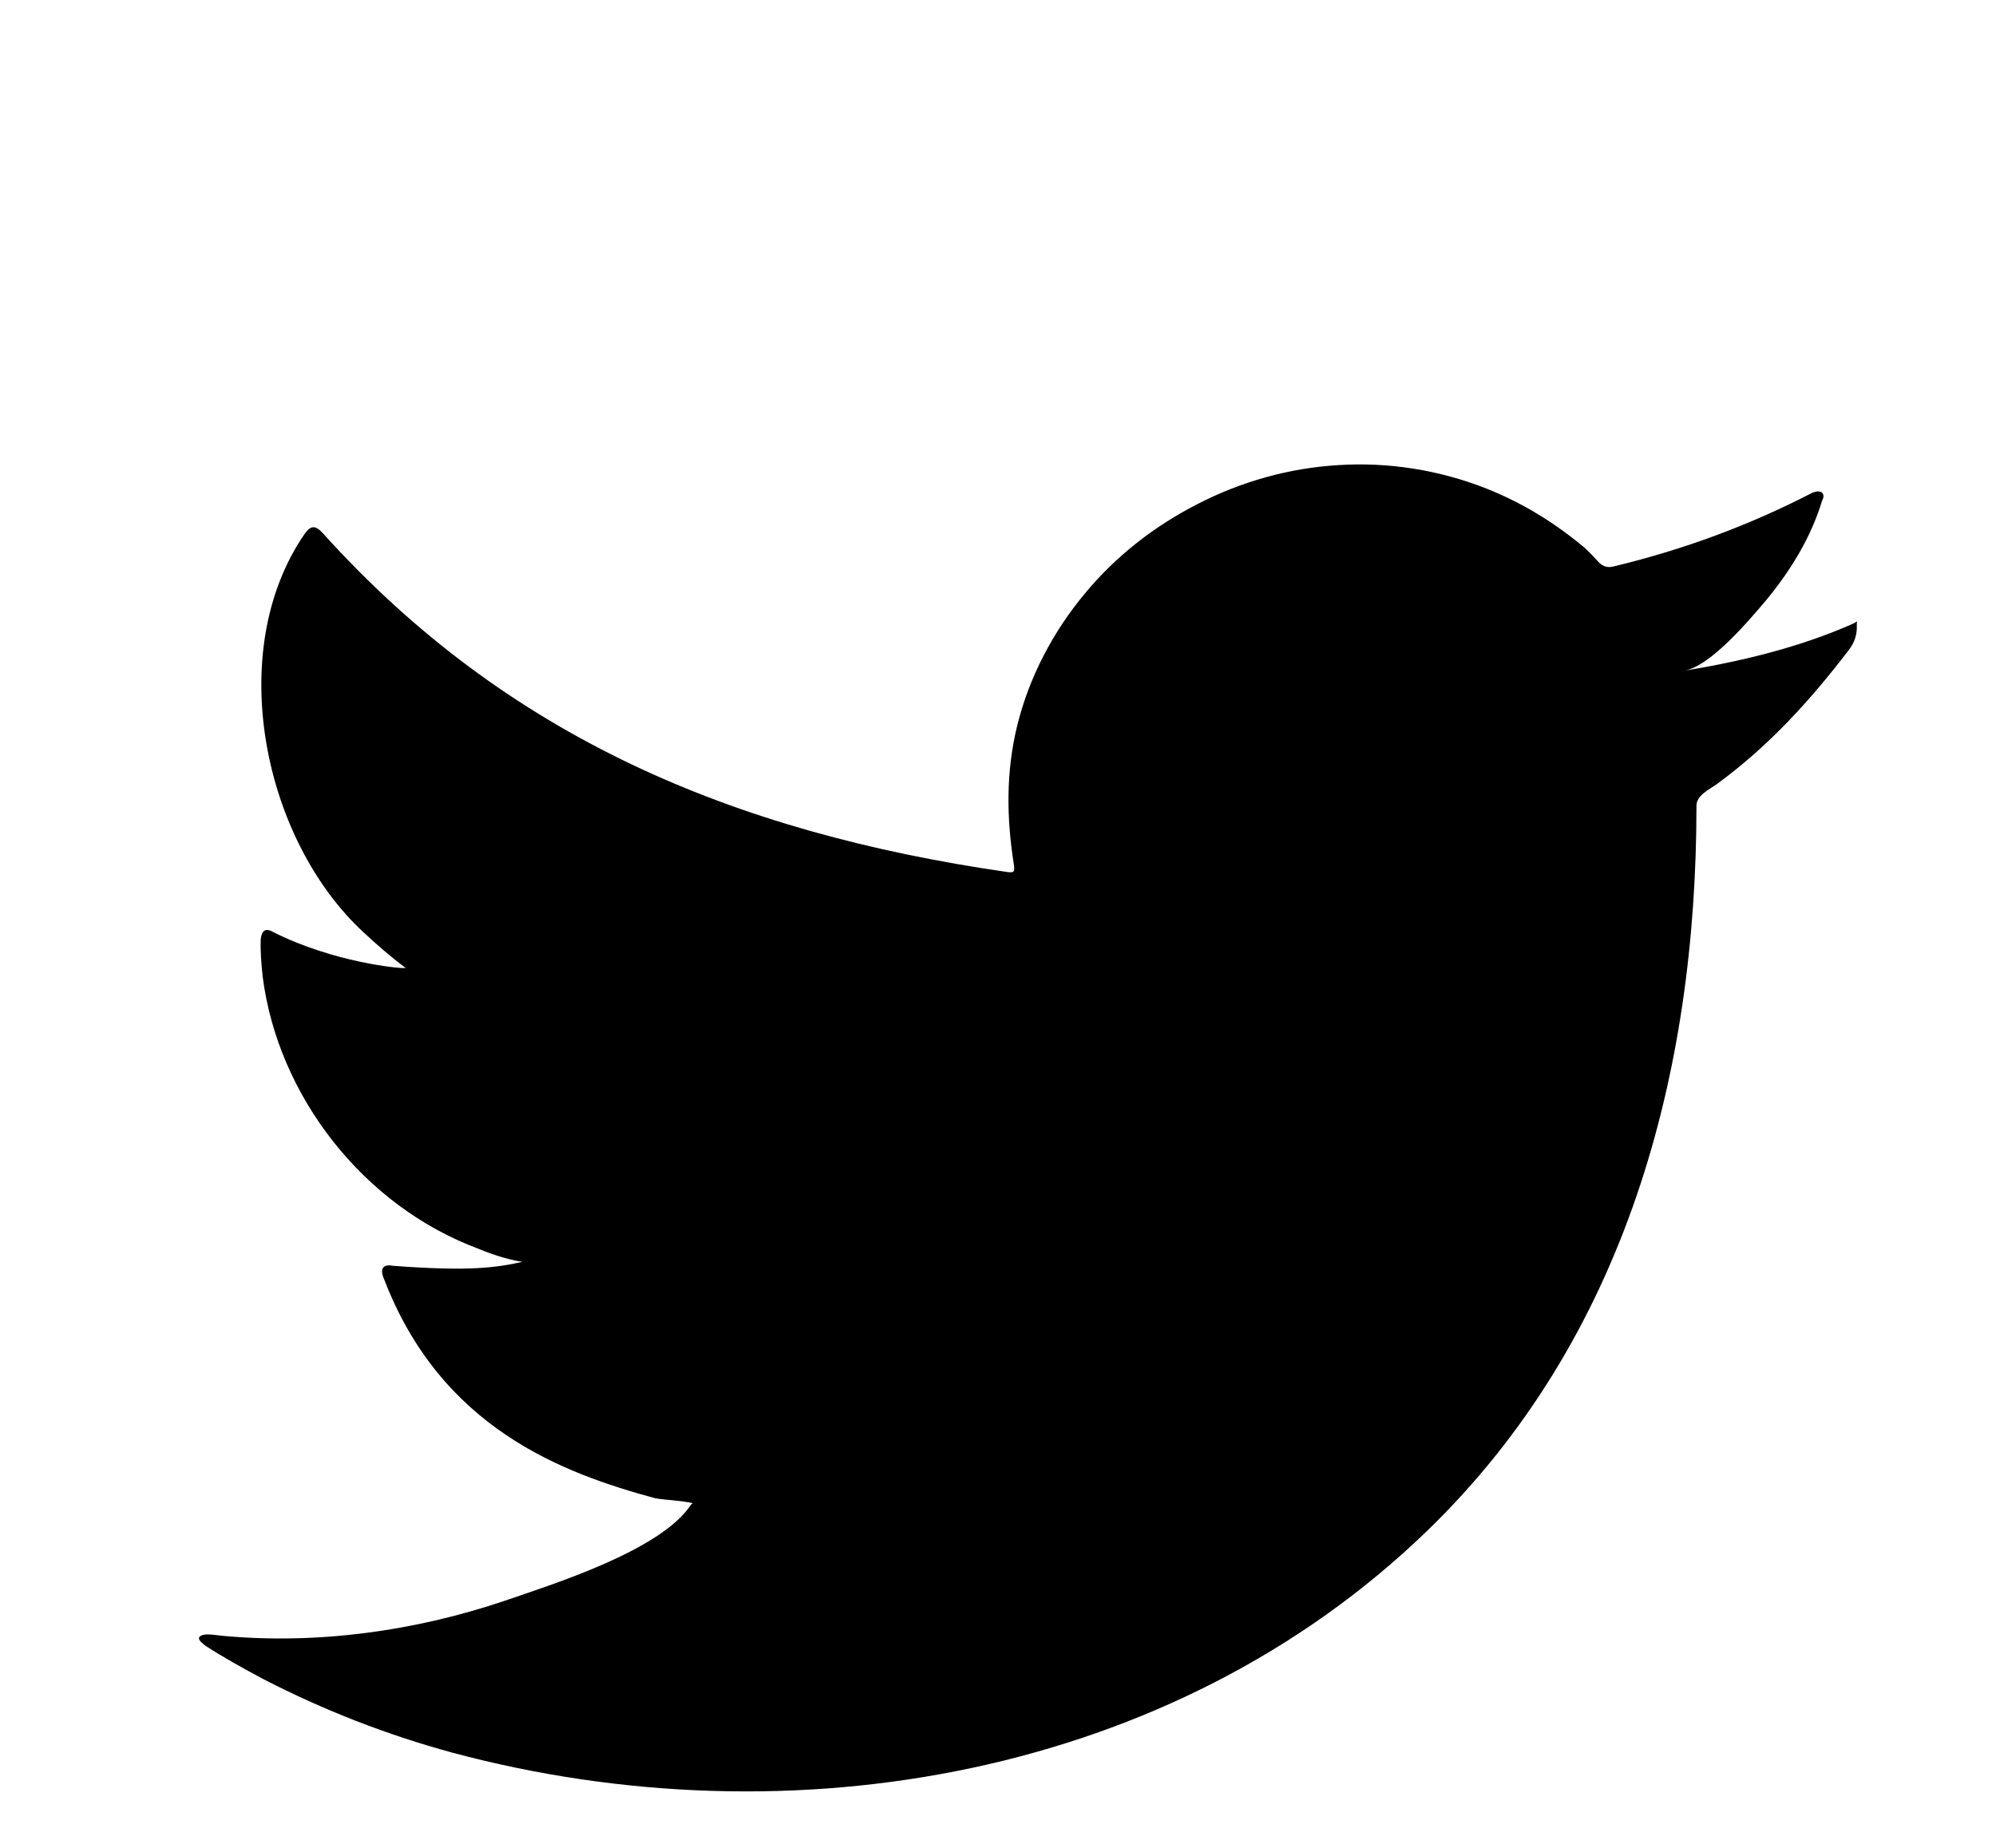 <svg width="27" height="25" viewBox="0 0 27 25" fill="none" xmlns="http://www.w3.org/2000/svg">
<mask id="mask0" mask-type="alpha" maskUnits="userSpaceOnUse" x="0" y="0" width="27" height="25">
<rect width="26.916" height="24.236" fill="#192742"/>
</mask>
<g>
<path d="M25.043 8.448C24.331 8.761 23.545 8.95 22.78 9.075C23.142 9.016 23.68 8.369 23.895 8.115C24.224 7.717 24.499 7.266 24.647 6.776C24.667 6.737 24.68 6.692 24.64 6.659C24.593 6.639 24.559 6.652 24.519 6.665C23.66 7.109 22.773 7.436 21.826 7.664C21.746 7.684 21.692 7.664 21.638 7.619C21.558 7.534 21.484 7.449 21.403 7.384C21.007 7.057 20.577 6.796 20.1 6.607C19.469 6.359 18.777 6.248 18.099 6.293C17.441 6.332 16.79 6.515 16.206 6.816C15.615 7.116 15.091 7.527 14.675 8.03C14.245 8.546 13.922 9.159 13.761 9.812C13.607 10.439 13.614 11.059 13.714 11.693C13.728 11.797 13.721 11.81 13.62 11.797C9.927 11.262 6.858 9.976 4.373 7.22C4.266 7.103 4.206 7.103 4.118 7.227C3.03 8.813 3.561 11.36 4.917 12.613C5.099 12.783 5.287 12.946 5.488 13.096C5.414 13.109 4.508 13.018 3.702 12.613C3.594 12.548 3.541 12.587 3.527 12.705C3.521 12.874 3.534 13.031 3.554 13.22C3.762 14.826 4.911 16.315 6.475 16.896C6.663 16.974 6.865 17.04 7.066 17.072C6.71 17.151 6.341 17.203 5.314 17.125C5.186 17.099 5.139 17.164 5.186 17.281C5.958 19.325 7.617 19.932 8.866 20.271C9.034 20.298 9.202 20.298 9.37 20.337C9.363 20.35 9.349 20.35 9.343 20.363C8.933 20.977 7.496 21.427 6.831 21.656C5.616 22.067 4.3 22.25 3.017 22.132C2.809 22.106 2.768 22.106 2.715 22.132C2.661 22.165 2.708 22.21 2.775 22.263C3.037 22.433 3.299 22.576 3.568 22.72C4.38 23.138 5.233 23.471 6.119 23.712C10.699 24.94 15.863 24.039 19.301 20.715C22.001 18.104 22.948 14.507 22.948 10.903C22.948 10.759 23.122 10.681 23.223 10.609C23.928 10.093 24.485 9.479 25.009 8.794C25.13 8.637 25.117 8.5 25.117 8.448C25.117 8.441 25.117 8.428 25.117 8.428C25.123 8.389 25.137 8.409 25.043 8.448Z" fill="black"/>
<path fill-rule="evenodd" clip-rule="evenodd" d="M10.114 24.197C10.114 24.155 10.512 24.197 10.114 24.197C10.114 24.176 10.162 24.197 10.114 24.197Z" fill="black"/>
<path fill-rule="evenodd" clip-rule="evenodd" d="M18.045 6.319C18.019 6.341 17.985 6.341 17.952 6.319C17.992 6.319 18.025 6.319 18.045 6.319Z" fill="black"/>
</g>
</svg>

